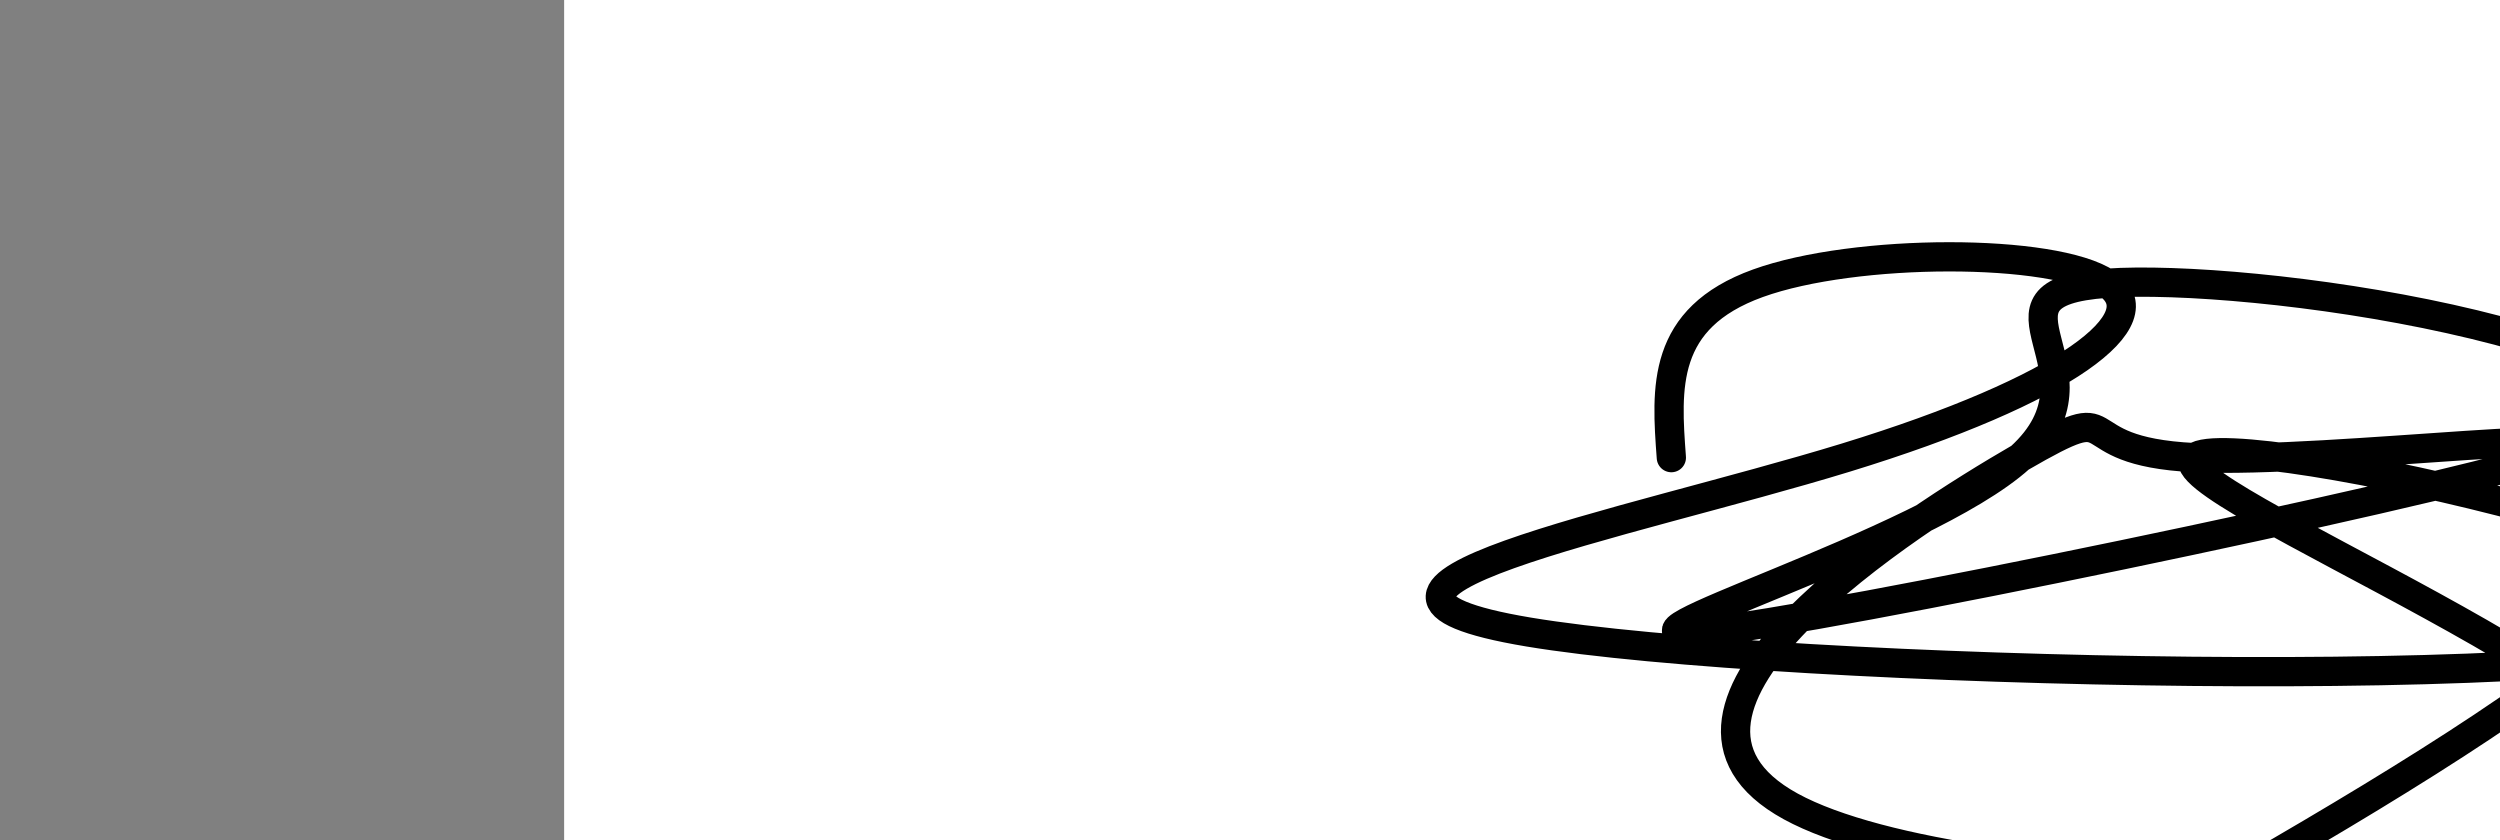 <?xml version="1.0" encoding="utf-8"?><svg version="1.1" id="Calque_1" xmlns="http://www.w3.org/2000/svg" xmlns:xlink="http://www.w3.org/1999/xlink" x="0px" y="0px" width="2136px" height="718px" viewBox="-482 180 2136 718" enable-background="new -482 180 2136 718" xml:space="preserve"><rect x="-482" y="180" width="2136" height="718" fill="#808080" stroke="none"/><g xmlns="http://www.w3.org/2000/svg"><polygon points="0,1440 0,0 2560,0 2560,1440" fill="rgb(255,255,255)" stroke-width="1" stroke-linecap="butt" stroke-linejoin="miter"/><path d="M946,571c-4.39,-59.535 -8.781,-119.069 74,-149c82.781,-29.931 252.733,-30.257 298,0c45.267,30.257 -34.152,91.097 -223,149c-188.848,57.903 -487.127,112.867 -271,149c216.127,36.133 946.659,53.434 1043,0c96.341,-53.434 -441.51,-177.602 -474,-149c-32.49,28.602 440.382,209.973 400,298c-40.382,88.027 -594.018,82.708 -745,0c-150.982,-82.708 100.691,-242.807 196,-298c95.309,-55.193 34.256,-5.48 149,0c114.744,5.48 405.287,-33.273 298,0c-107.287,33.273 -612.404,138.57 -718,149c-105.596,10.43 188.33,-74.009 271,-149c82.67,-74.991 -45.916,-140.536 74,-149c119.916,-8.464 488.333,40.153 522,149c33.667,108.847 -267.417,277.923 -568.5,447c-301.083,169.077 128.708,84.538 558.5,0" fill-opacity="0" fill="rgb(0,0,0)" stroke="rgb(0,0,0)" stroke-width="25" stroke-linecap="round" stroke-linejoin="round"/></g></svg>